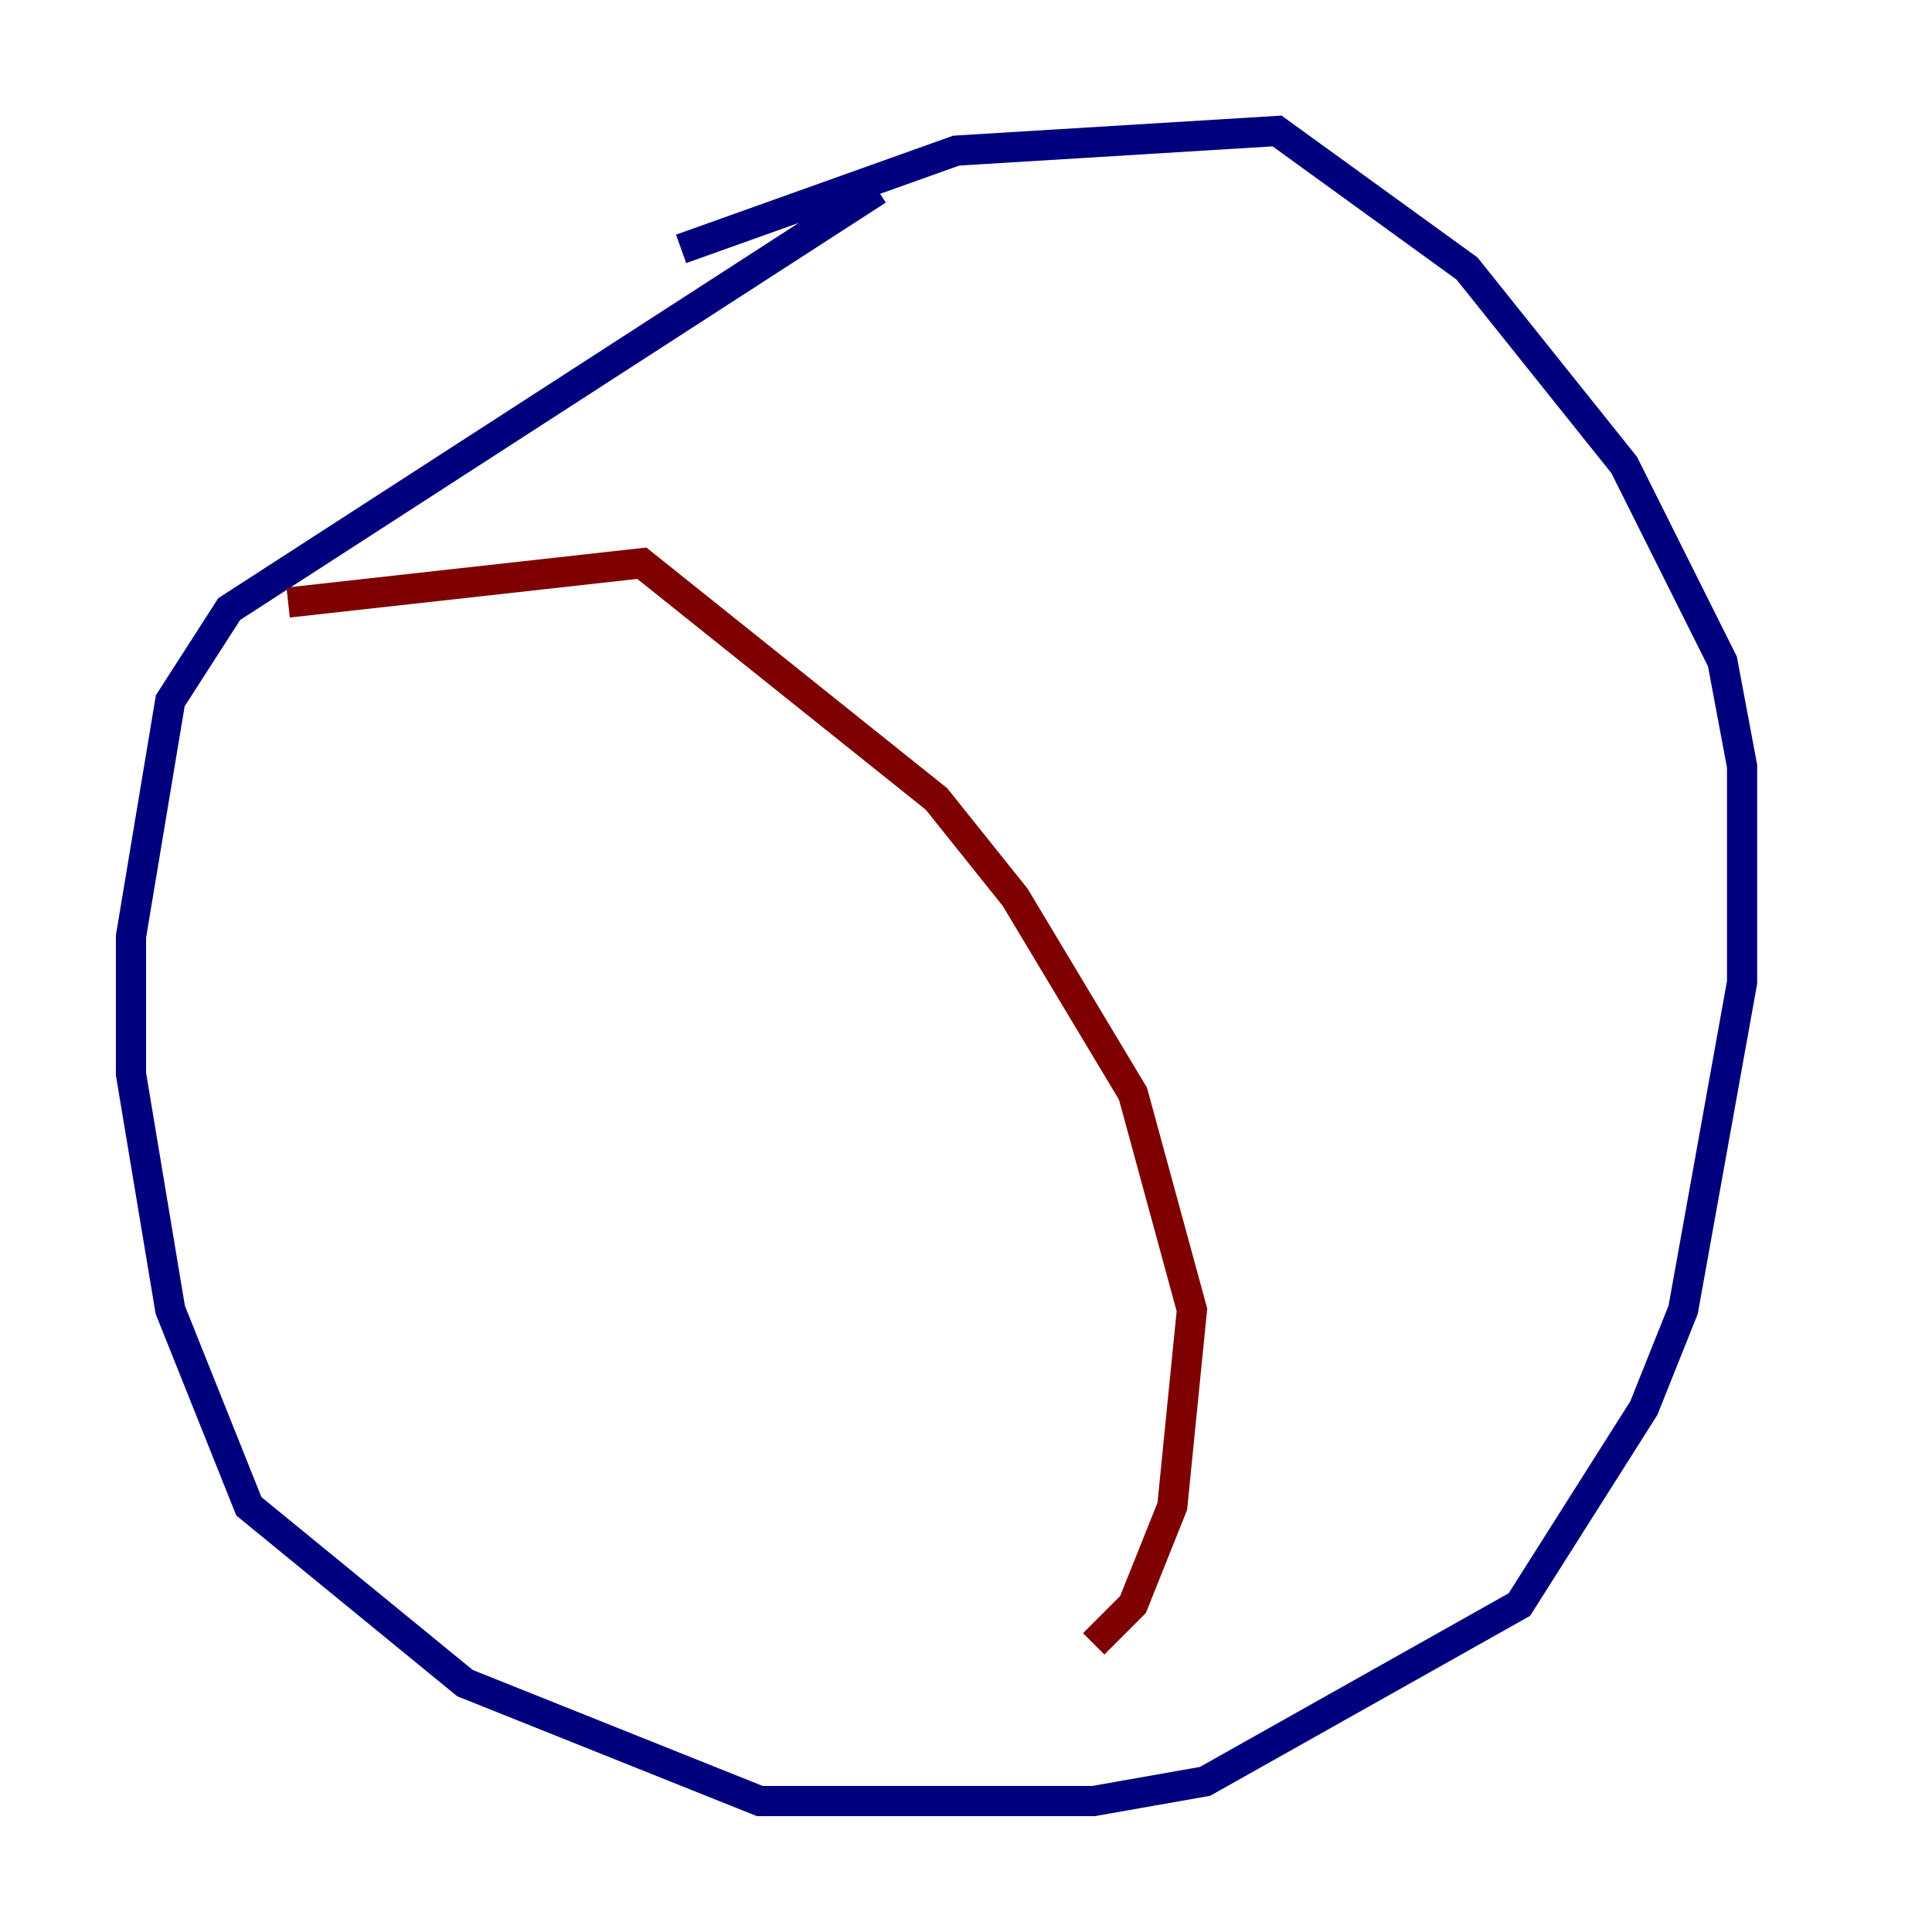 <?xml version="1.0" encoding="utf-8" ?>
<svg baseProfile="tiny" height="128" version="1.2" viewBox="0,0,128,128" width="128" xmlns="http://www.w3.org/2000/svg" xmlns:ev="http://www.w3.org/2001/xml-events" xmlns:xlink="http://www.w3.org/1999/xlink"><defs /><polyline fill="none" points="58.142,12.583 15.186,40.352 11.281,46.427 8.678,62.047 8.678,71.159 11.281,86.78 16.488,99.797 30.807,111.512 50.332,119.322 72.461,119.322 79.837,118.02 100.664,106.305 108.909,93.288 111.512,86.78 115.417,65.085 115.417,50.766 114.115,43.824 107.607,30.807 97.193,17.79 84.61,8.678 63.349,9.98 45.125,16.488" stroke="#00007f" stroke-width="2" /><polyline fill="none" points="19.091,39.919 42.522,37.315 62.047,52.936 67.254,59.444 75.064,72.461 78.969,86.78 77.668,99.797 75.064,106.305 72.461,108.909" stroke="#7f0000" stroke-width="2" /></svg>